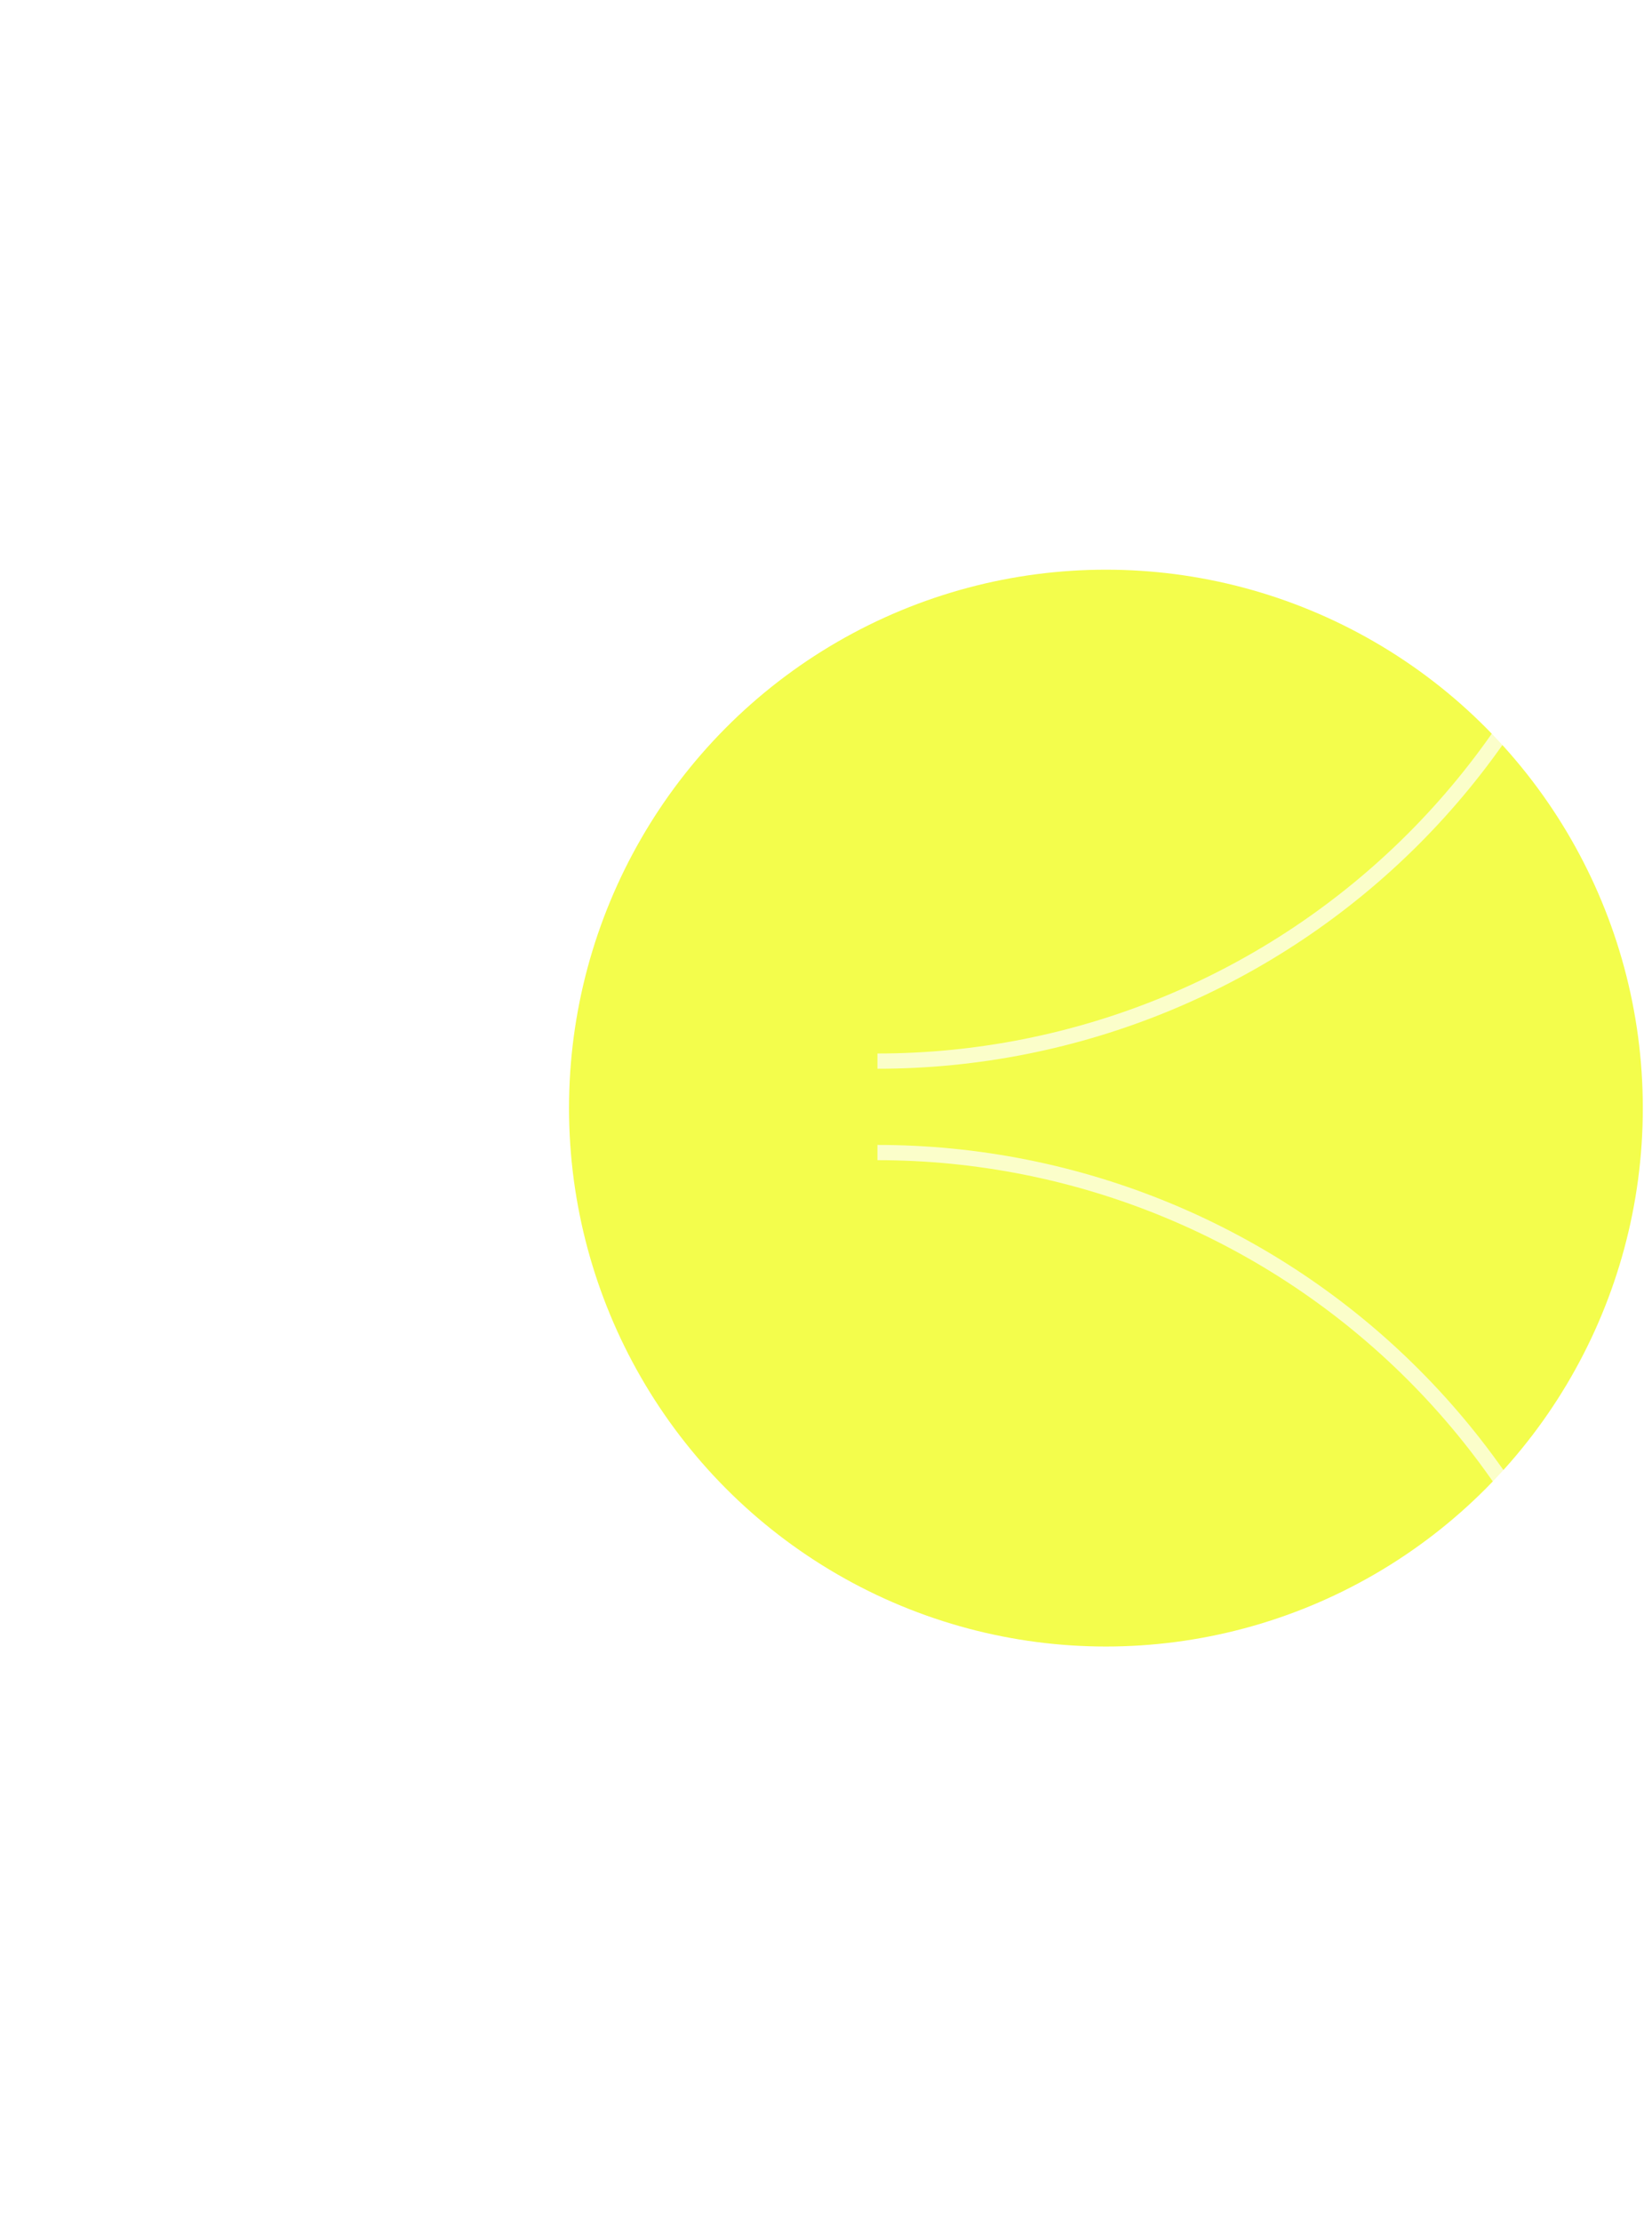 <svg width="180" height="242" viewBox="0 0 180 242" fill="none" xmlns="http://www.w3.org/2000/svg">
<g opacity="0.9" filter="url(#filter0_f_56_210)">
<ellipse rx="58.5" ry="58.638" transform="matrix(-1 0 0 1 120.5 120.681)" fill="#F2FD38"/>
</g>
<path opacity="0.7" fill-rule="evenodd" clip-rule="evenodd" d="M126.885 108.512C116.968 112.62 106.34 114.734 95.606 114.734L95.606 116.394C106.558 116.394 117.402 114.237 127.52 110.046C137.638 105.855 146.831 99.712 154.575 91.968C162.318 84.224 168.461 75.031 172.652 64.913C176.843 54.796 179 43.951 179 33L177.341 33C177.341 43.733 175.226 54.362 171.119 64.278C167.011 74.195 160.991 83.205 153.401 90.795C145.811 98.384 136.801 104.405 126.885 108.512Z" fill="white"/>
<path opacity="0.7" fill-rule="evenodd" clip-rule="evenodd" d="M126.885 132.573C116.968 128.465 106.34 126.351 95.606 126.351L95.606 124.691C106.558 124.691 117.402 126.849 127.52 131.039C137.638 135.23 146.831 141.373 154.575 149.117C162.318 156.861 168.461 166.054 172.652 176.172C176.843 186.29 179 197.134 179 208.085L177.341 208.085C177.341 197.352 175.226 186.723 171.119 176.807C167.011 166.89 160.991 157.88 153.401 150.29C145.811 142.701 136.801 136.68 126.885 132.573Z" fill="white"/>
<defs>
<filter id="filter0_f_56_210" x="0" y="0.043" width="241" height="241.277" filterUnits="userSpaceOnUse" color-interpolation-filters="sRGB">
<feFlood flood-opacity="0" result="BackgroundImageFix"/>
<feBlend mode="normal" in="SourceGraphic" in2="BackgroundImageFix" result="shape"/>
<feGaussianBlur stdDeviation="31" result="effect1_foregroundBlur_56_210"/>
</filter>
</defs>
</svg>
